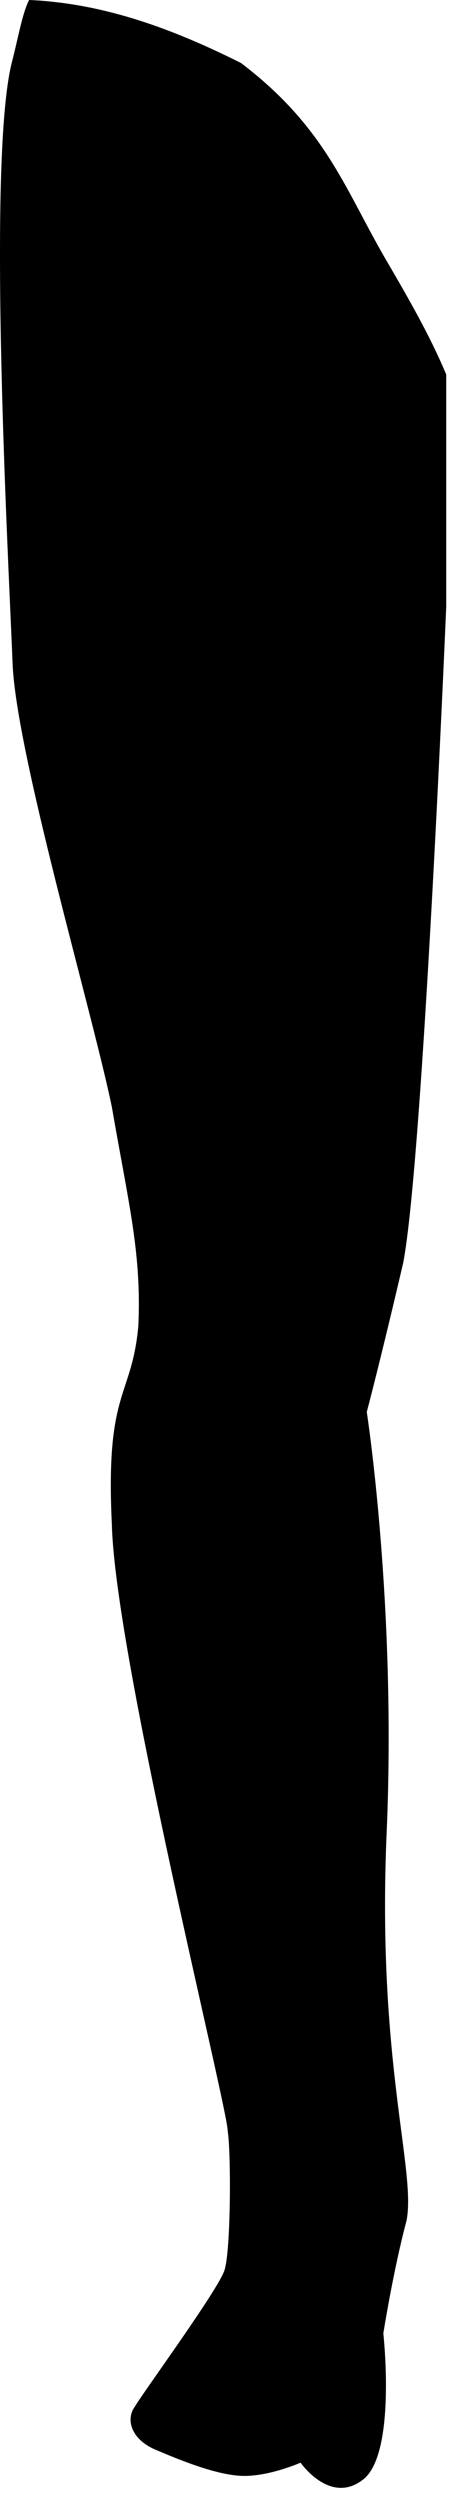 <svg width="21" height="114" viewBox="0 0 21 114" fill="none" xmlns="http://www.w3.org/2000/svg">
<path d="M20.371 27.658V17.078C19.616 15.265 18.558 13.451 17.5 11.637C15.686 8.464 14.779 5.743 11.001 2.872C7.978 1.36 4.804 0.151 1.328 0C1.026 0.605 0.875 1.511 0.573 2.72C-0.637 7.103 0.421 26.147 0.573 30.227C0.724 34.308 4.2 46.097 5.107 50.48C5.862 54.862 6.467 57.13 6.316 60.455C6.013 63.779 4.804 63.326 5.107 69.523C5.258 75.568 10.396 96.123 10.396 97.181C10.548 98.088 10.548 102.622 10.245 103.528C9.943 104.435 6.618 108.969 6.165 109.725C5.711 110.329 6.013 111.236 7.071 111.69C8.129 112.143 9.943 112.899 11.152 112.899C12.361 112.899 13.721 112.294 13.721 112.294C13.721 112.294 15.082 114.259 16.593 113.05C18.104 111.841 17.5 106.4 17.5 106.4C17.5 106.4 17.953 103.528 18.558 101.261C19.011 98.994 17.198 94.007 17.651 83.578C18.104 73.15 16.744 64.384 16.744 64.384C16.744 64.384 17.349 62.117 18.407 57.583C19.314 52.898 20.371 27.658 20.371 27.658Z" fill="black"/>
</svg>
